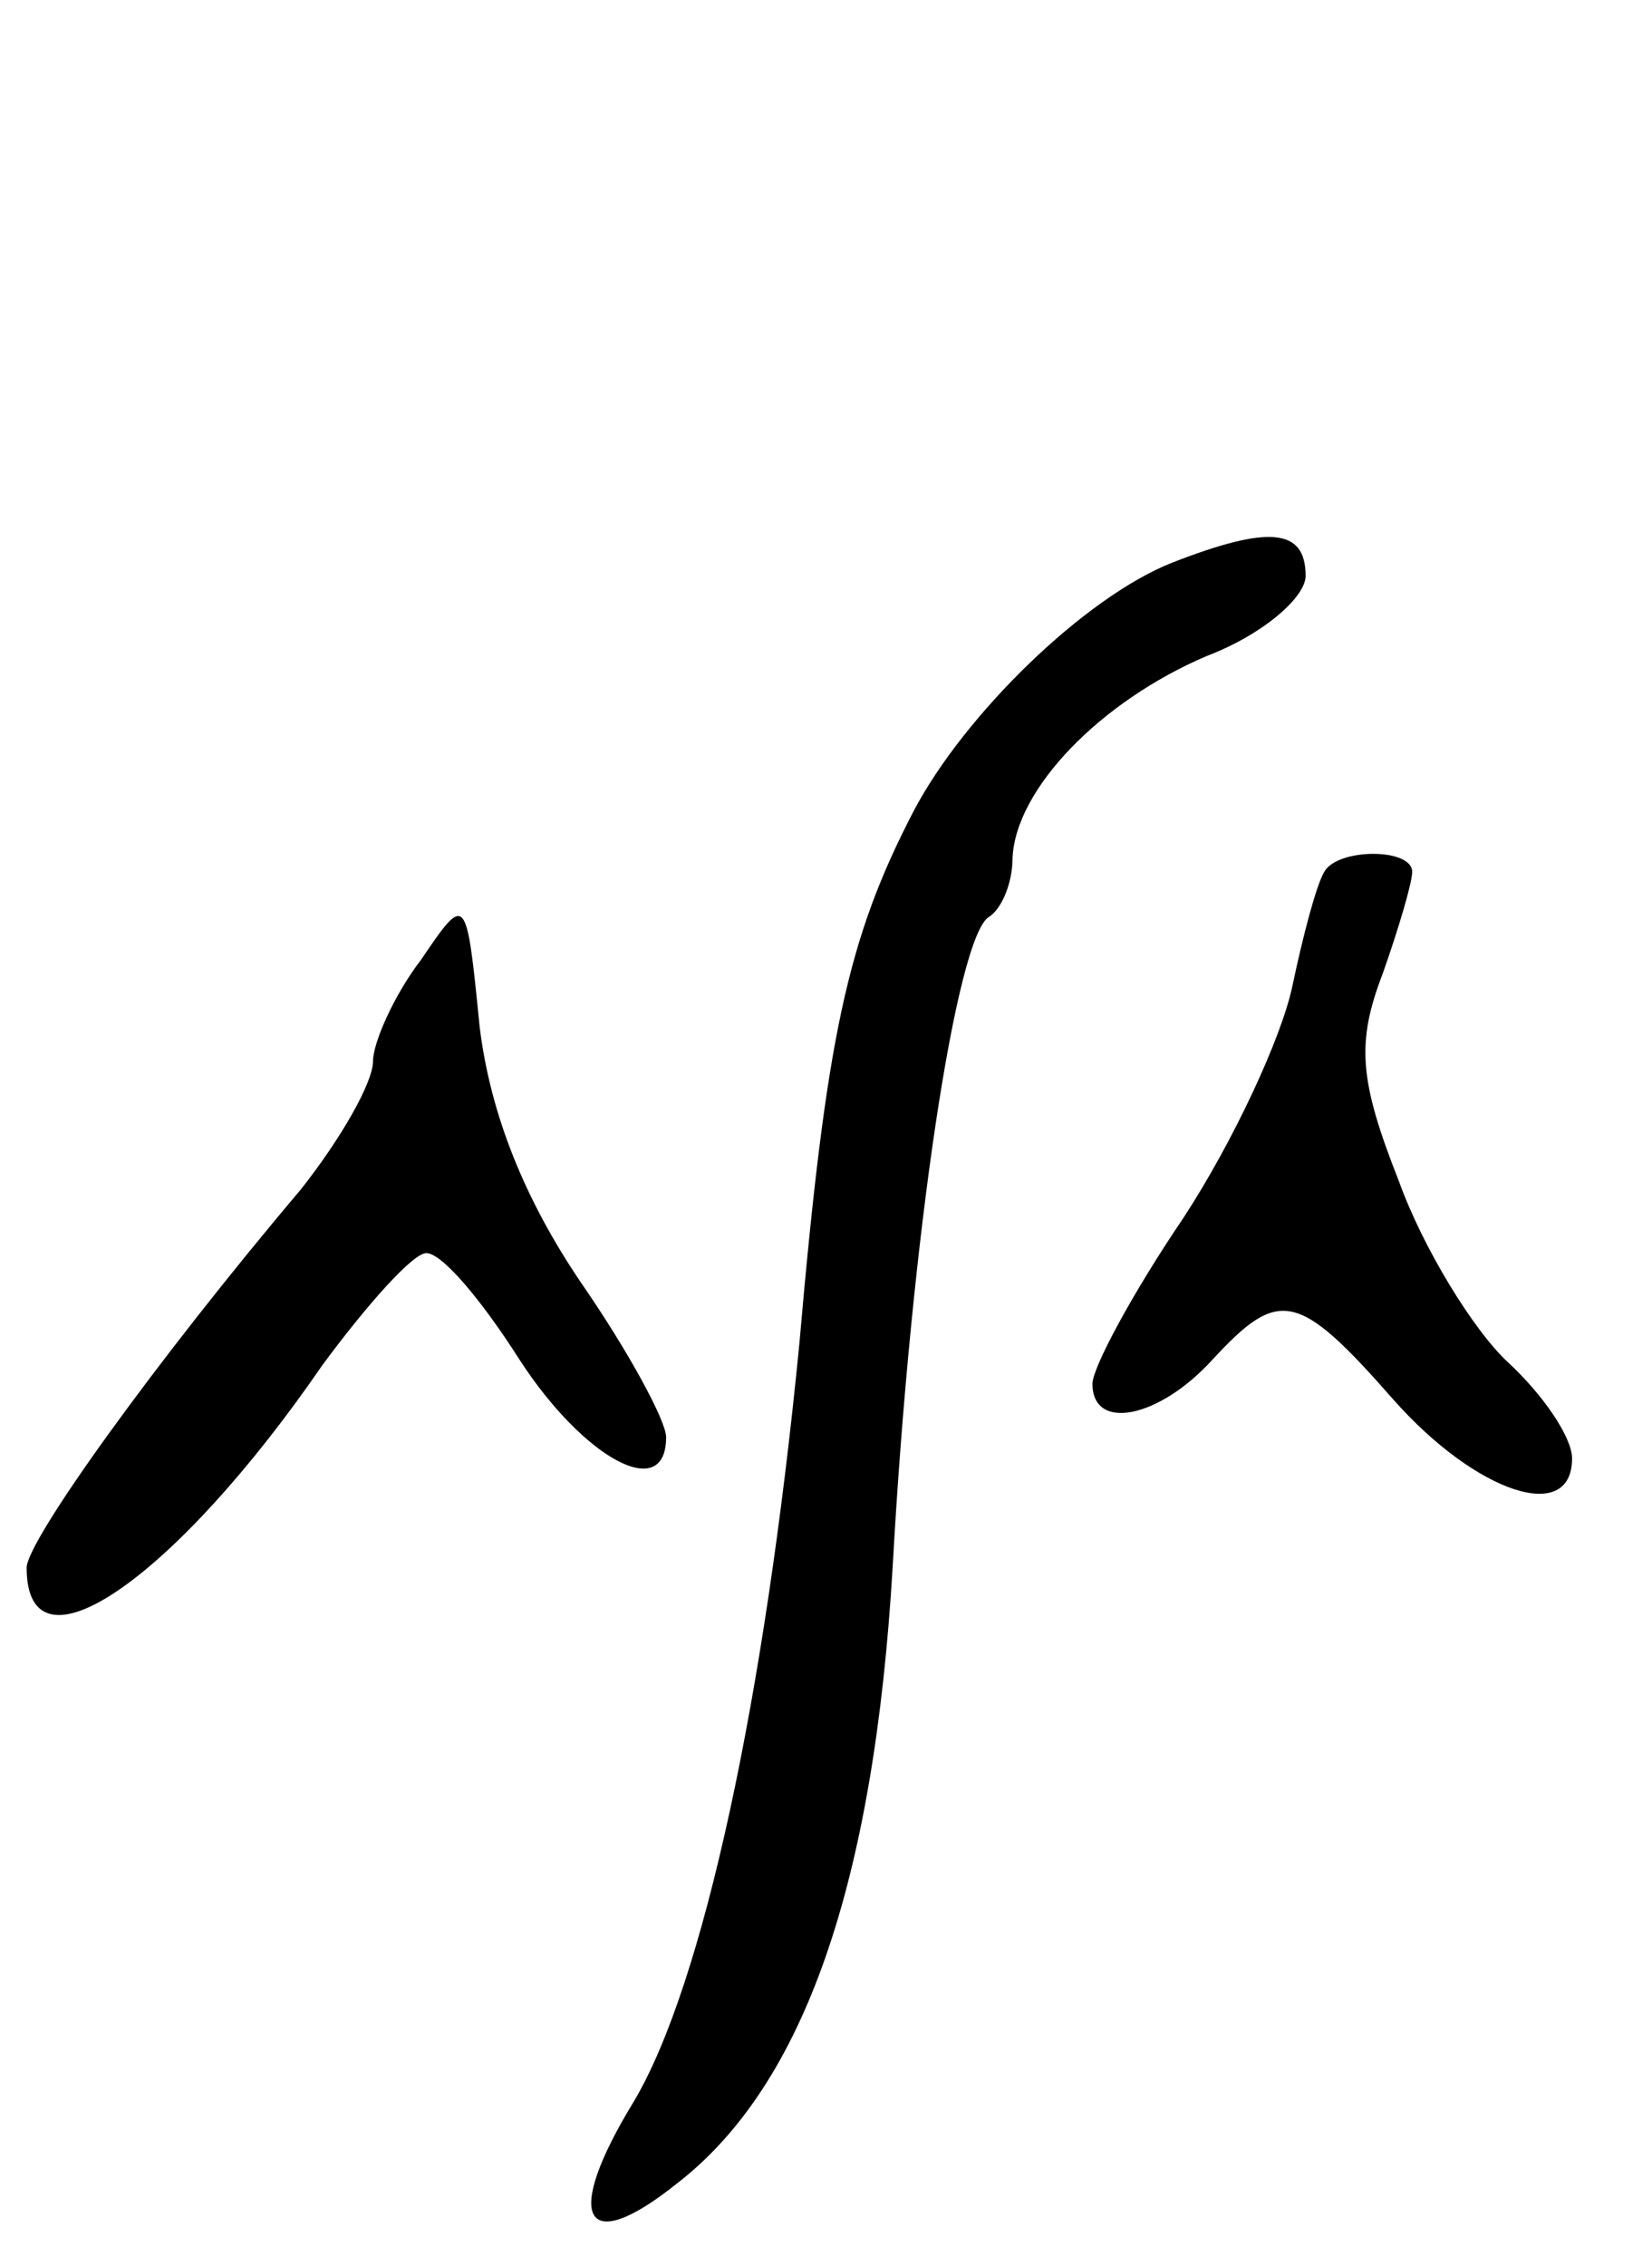 <svg version="1.0" xmlns="http://www.w3.org/2000/svg"
 width="62pt" height="85pt" viewBox="0 0 62 85"
 preserveAspectRatio="xMidYMid meet">
<g transform="translate(0,85) scale(0.1,-0.1)"
fill="#000000" stroke="none">
<path d="M440 639 c-33 -13 -78 -57 -97 -93 -25 -48 -33 -85 -43 -200 -13
-133 -36 -240 -62 -284 -27 -44 -19 -59 16 -31 48 37 74 113 81 231 7 126 24
236 36 244 5 3 9 13 9 22 1 26 33 59 73 76 21 8 37 22 37 30 0 18 -14 19 -50
5z"/>
<path d="M497 523 c-3 -5 -8 -24 -12 -43 -4 -19 -22 -58 -41 -87 -19 -28 -34
-56 -34 -62 0 -18 25 -13 45 9 25 27 32 26 68 -15 31 -35 67 -47 67 -22 0 8
-11 24 -24 36 -13 12 -32 43 -41 68 -15 38 -16 52 -6 78 6 17 11 34 11 38 0 9
-28 9 -33 0z"/>
<path d="M158 490 c-10 -13 -18 -31 -18 -38 0 -8 -12 -29 -27 -48 -55 -65
-103 -132 -103 -142 0 -43 56 -4 111 76 17 23 34 42 39 42 6 0 21 -18 35 -40
24 -37 55 -54 55 -29 0 6 -14 32 -32 58 -21 31 -34 63 -38 96 -5 50 -5 50 -22
25z"/>
</g>
</svg>
